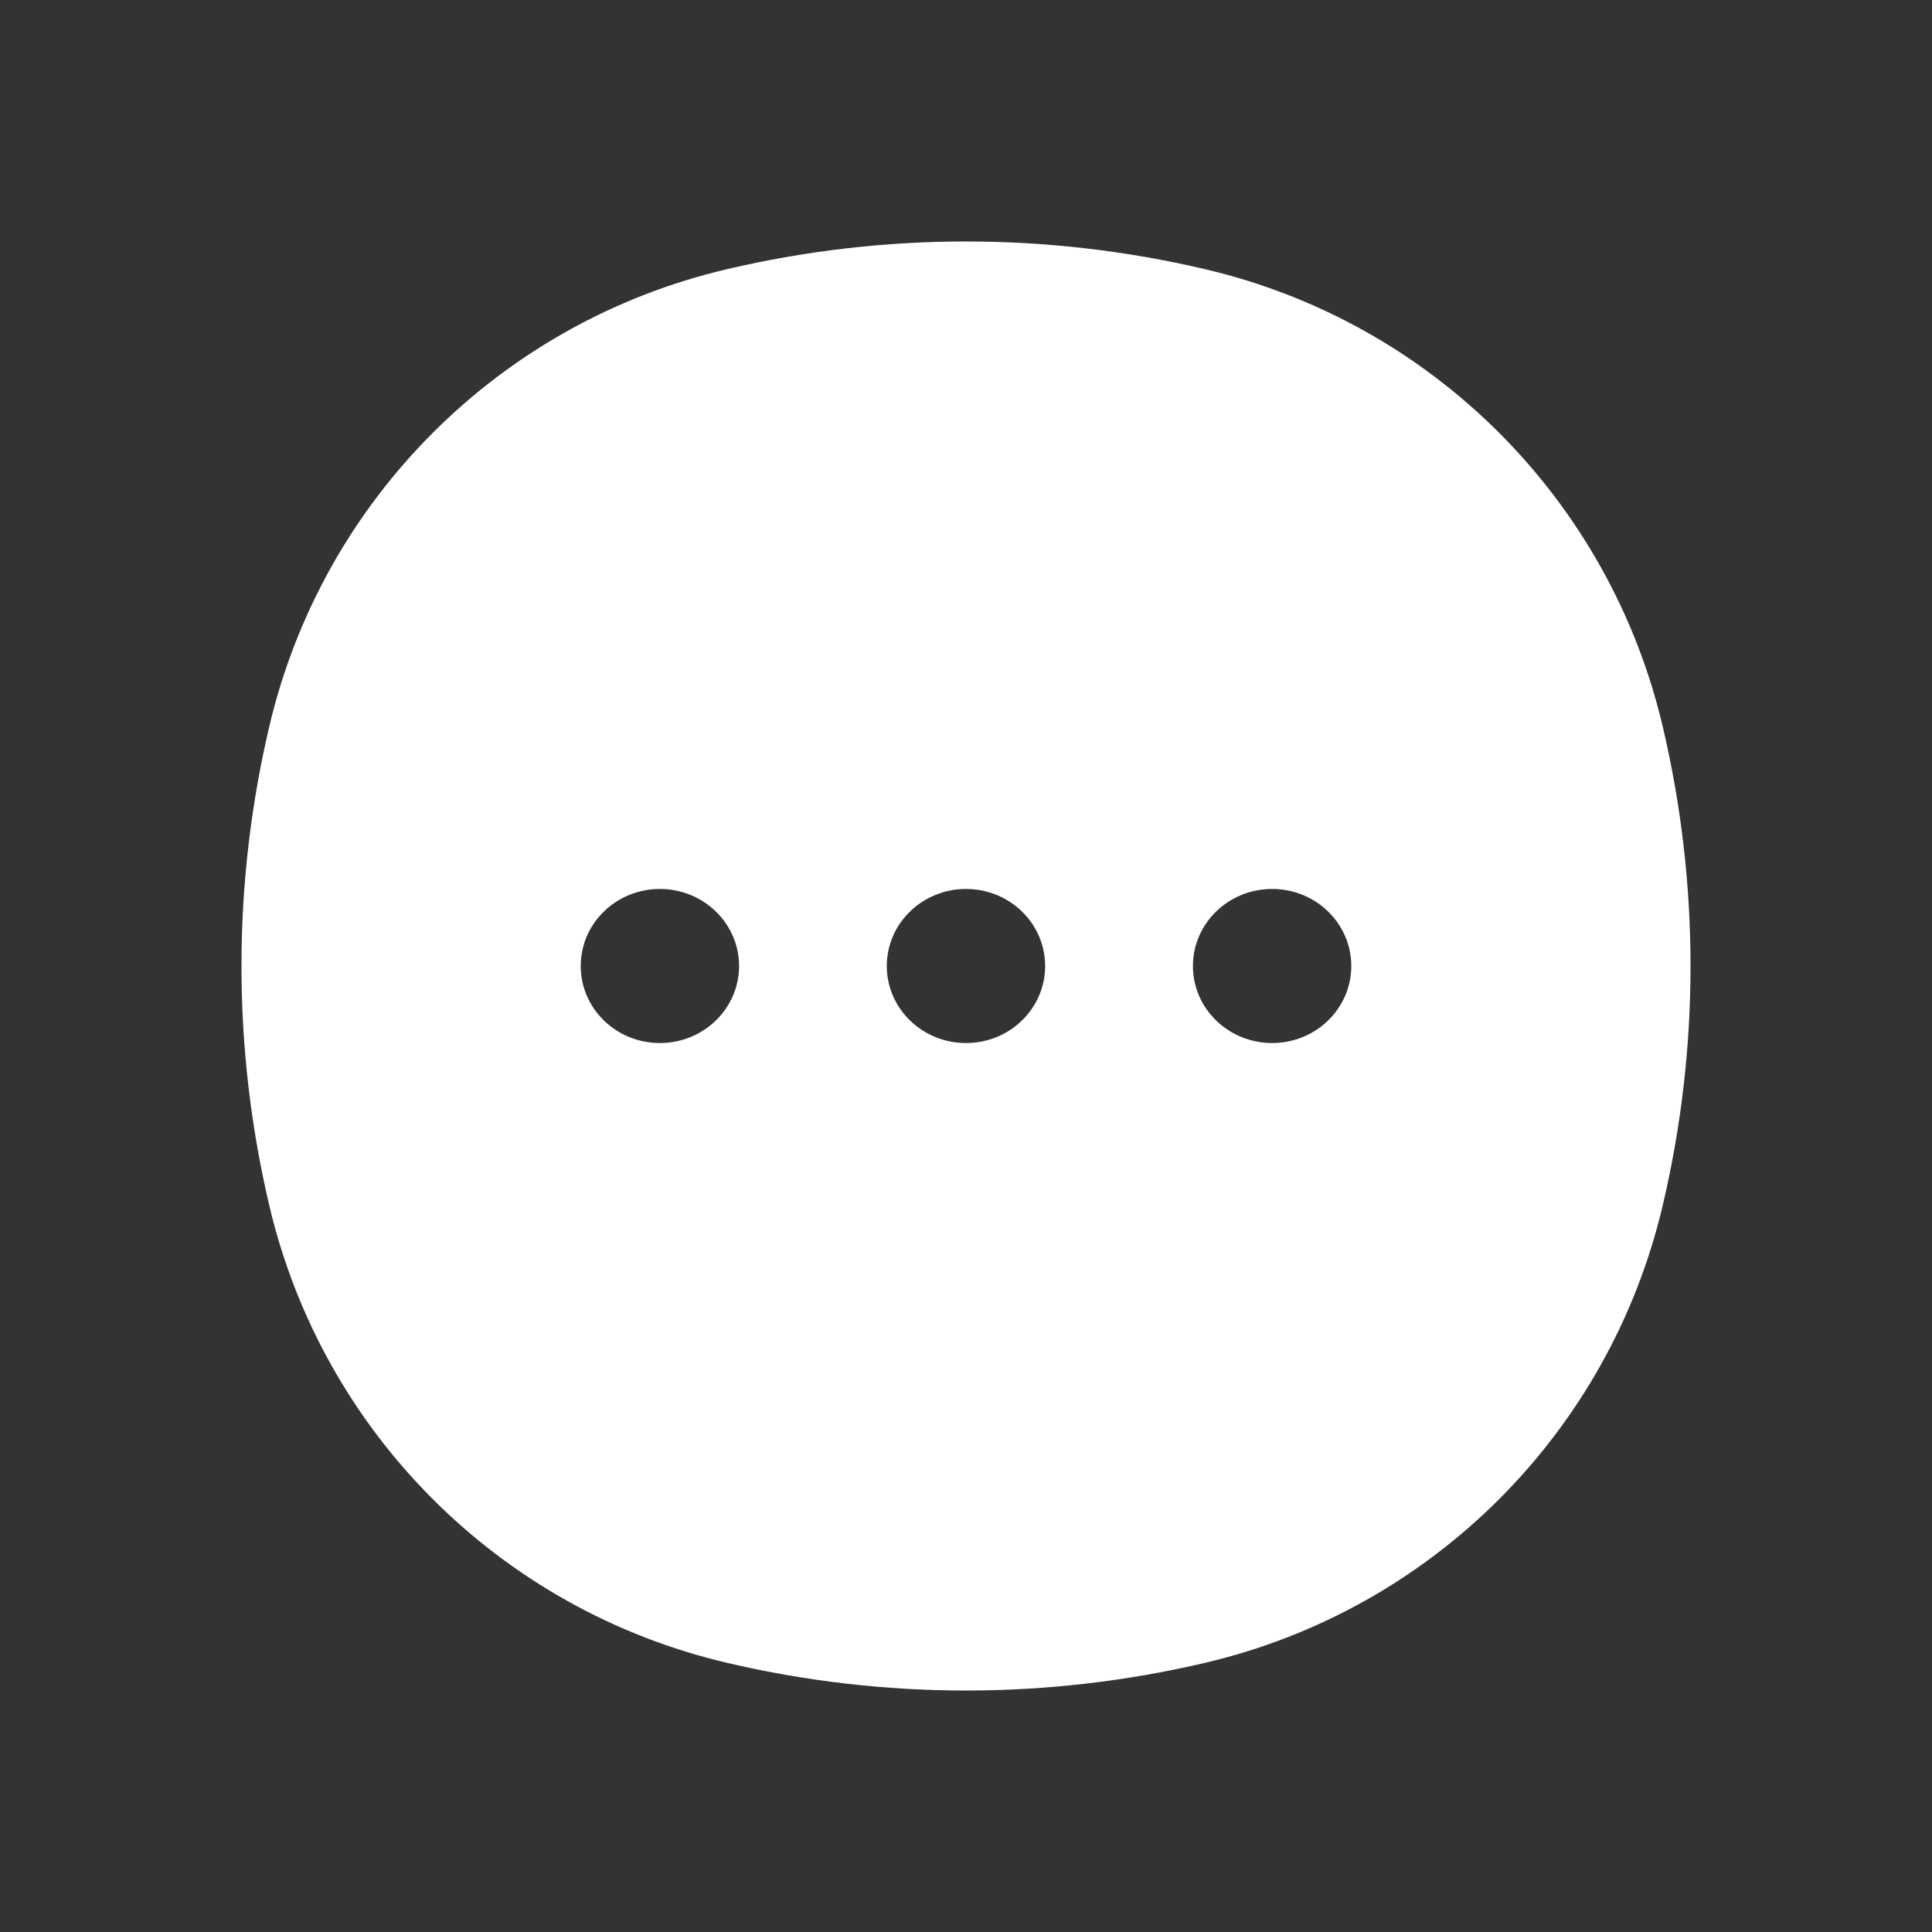 <svg width="24" height="24" viewBox="0 0 24 24" fill="none" xmlns="http://www.w3.org/2000/svg">
<rect x="0" y="0" width="24" height="24" fill="#333333" stroke="none"/>
<path fill-rule="evenodd" clip-rule="evenodd" d="M9.03 3.344C10.983 2.885 13.017 2.885 14.97 3.344C17.792 4.005 19.994 6.208 20.656 9.03C21.115 10.983 21.115 13.017 20.656 14.97C19.994 17.792 17.792 19.994 14.97 20.656C13.017 21.115 10.983 21.115 9.03 20.656C6.208 19.994 4.005 17.792 3.344 14.97C2.885 13.017 2.885 10.983 3.344 9.03C4.005 6.208 6.208 4.005 9.03 3.344ZM9.181 12C9.181 12.529 8.74 12.957 8.197 12.957C7.654 12.957 7.214 12.529 7.214 12C7.214 11.471 7.654 11.043 8.197 11.043C8.74 11.043 9.181 11.471 9.181 12ZM12.983 12C12.983 12.529 12.543 12.957 12 12.957C11.457 12.957 11.016 12.529 11.016 12C11.016 11.471 11.457 11.043 12 11.043C12.543 11.043 12.983 11.471 12.983 12ZM15.803 12.957C16.346 12.957 16.786 12.529 16.786 12C16.786 11.471 16.346 11.043 15.803 11.043C15.26 11.043 14.819 11.471 14.819 12C14.819 12.529 15.26 12.957 15.803 12.957Z" fill="white"/>
</svg>

